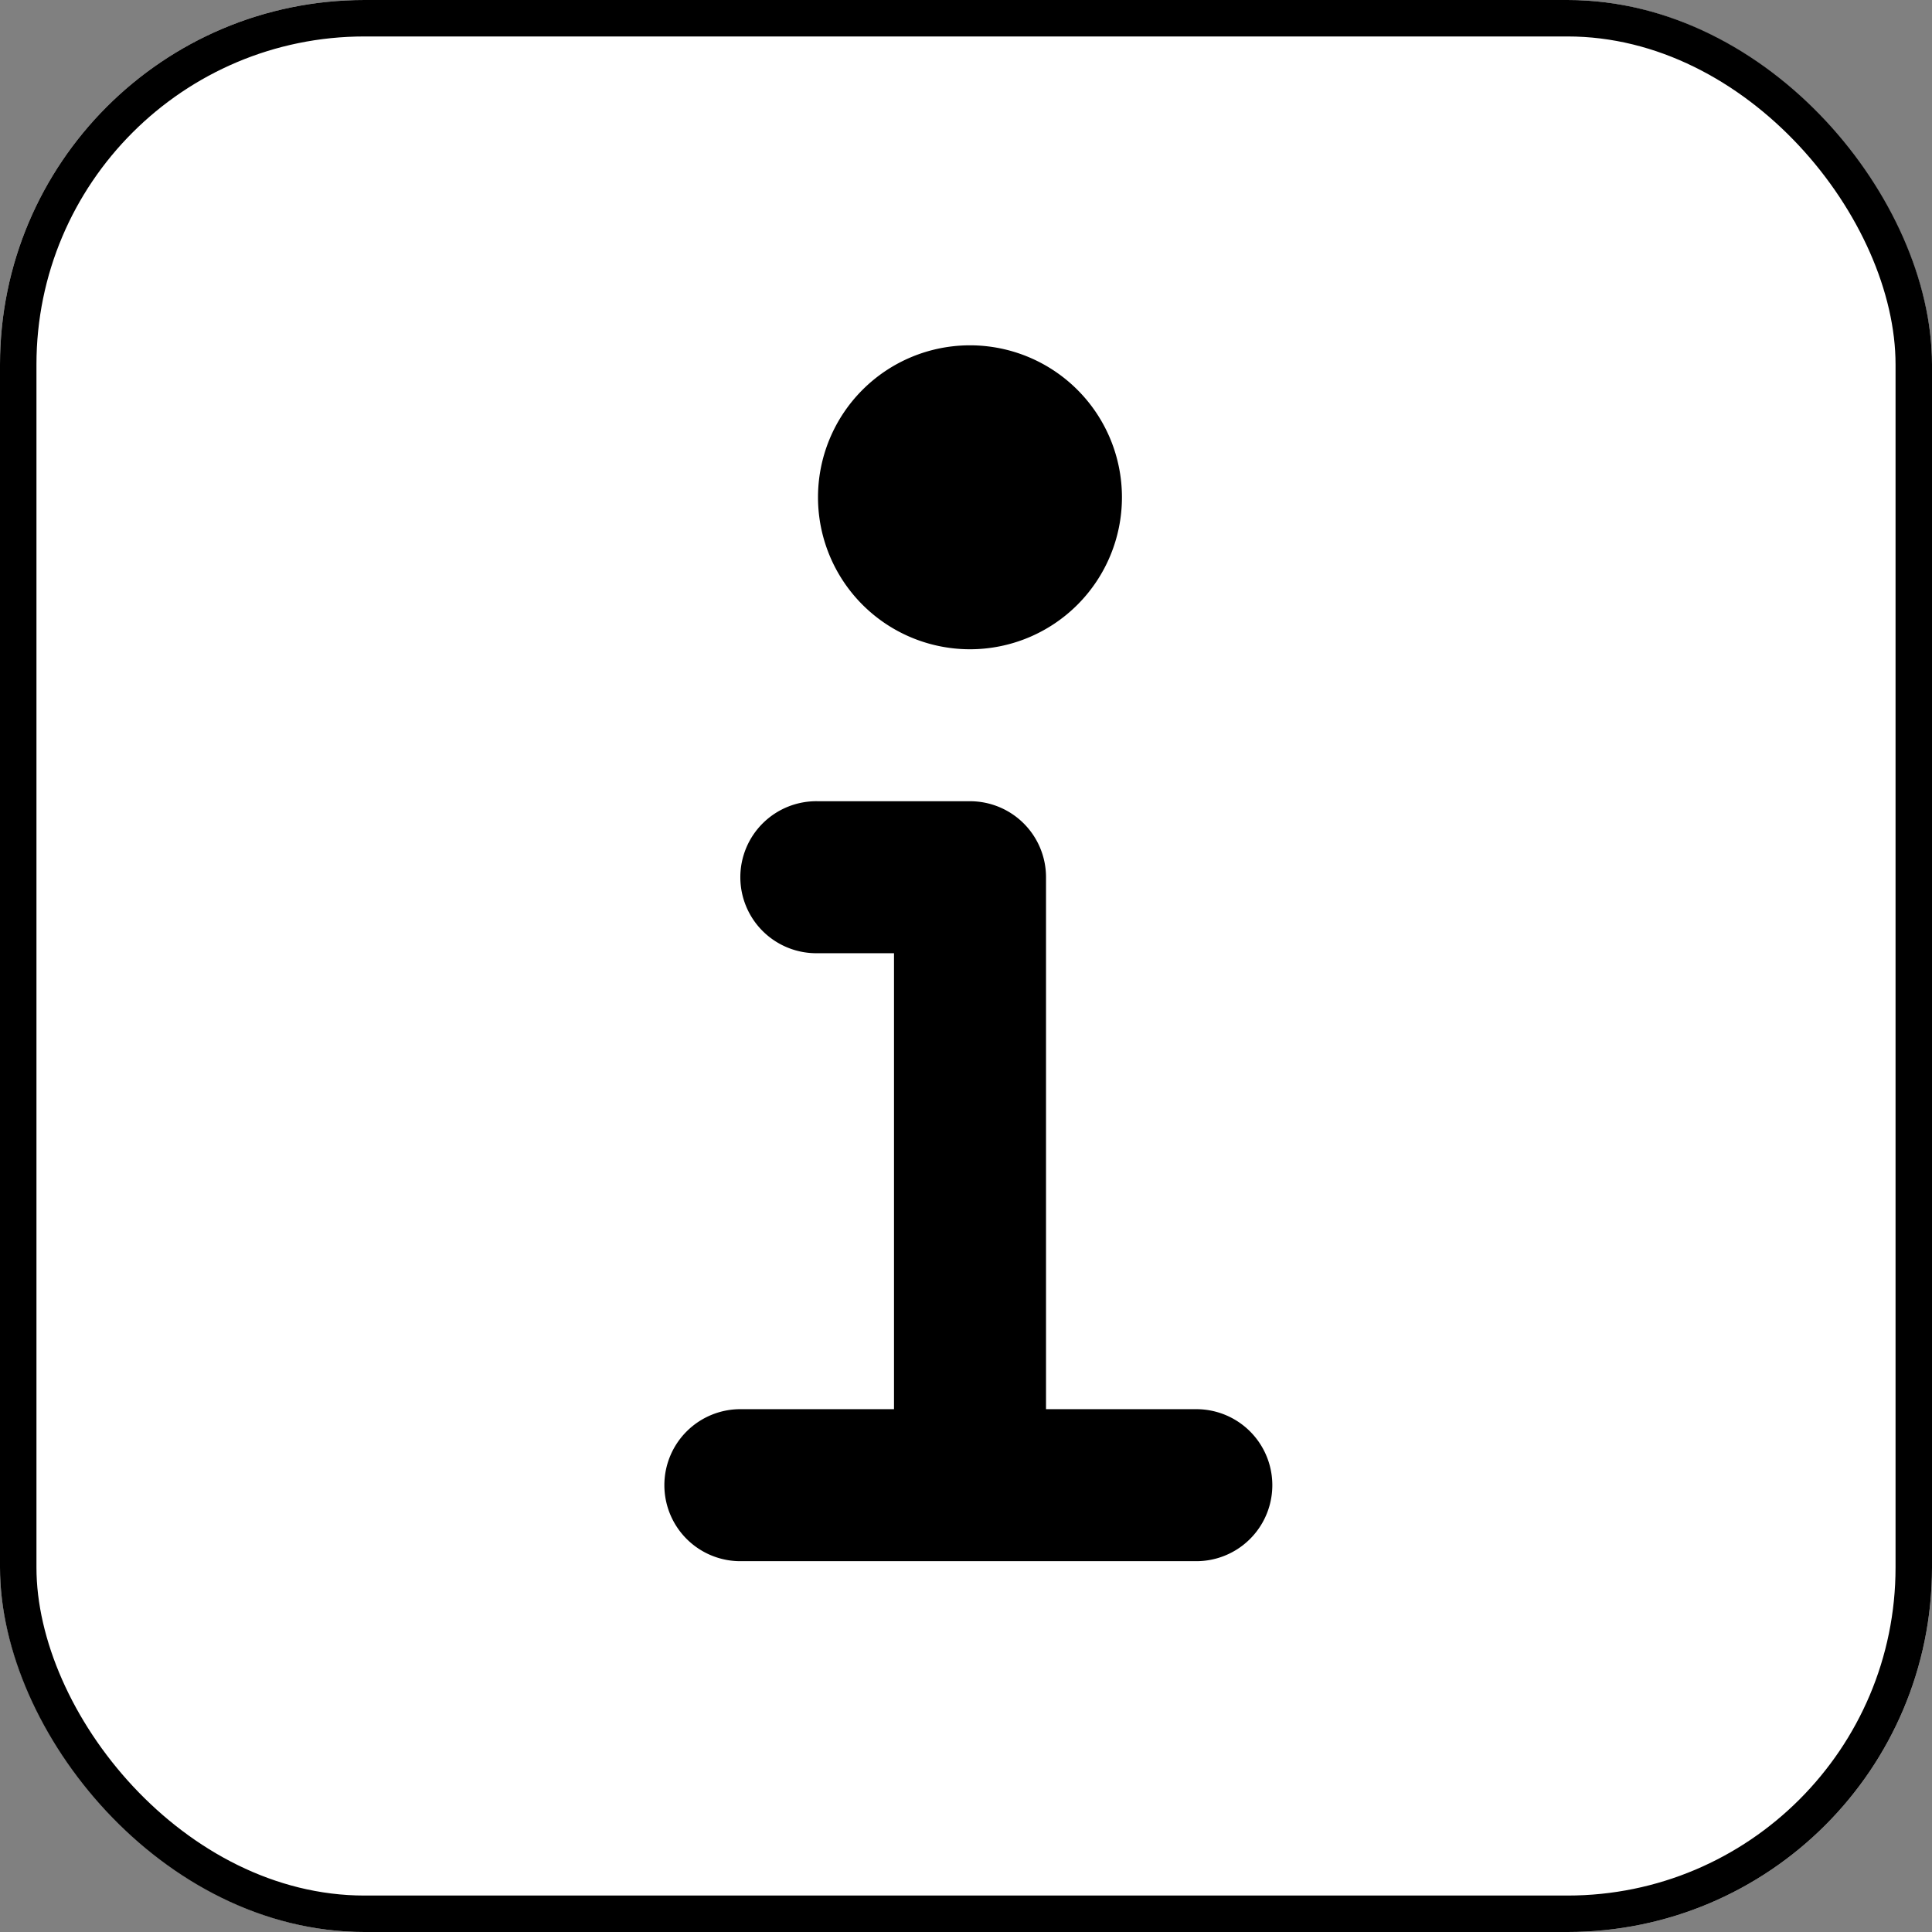<svg xmlns="http://www.w3.org/2000/svg" width="53" height="53" viewBox="0 0 53 53">
  <rect x="0" y="0" width="53" height="53" fill="#808080" stroke="none"/>
  <g id="Grupo_454" data-name="Grupo 454" transform="translate(-678 -1264)">
    <g id="Rectángulo_137" data-name="Rectángulo 137" transform="translate(678 1264)" fill="#fff" stroke="#000" stroke-width="1">
      <rect width="53" height="53" rx="10" stroke="none"/>
      <rect x="0.5" y="0.5" width="52" height="52" rx="9.5" fill="none"/>
    </g>
    <g id="iconfinder_information_faq_help_info_about_3994375" transform="translate(696.271 1273.472)">
      <path id="Trazado_464" data-name="Trazado 464" d="M38.593,52.678H34.424V38.085A2.084,2.084,0,0,0,32.339,36H28.169a2.085,2.085,0,1,0,0,4.169h2.085V52.678H26.085a2.085,2.085,0,1,0,0,4.169H38.593a2.085,2.085,0,0,0,0-4.169Z" transform="translate(-24 -23.492)"/>
      <path id="Trazado_465" data-name="Trazado 465" d="M40.169,8.339A4.169,4.169,0,1,0,36,4.169,4.169,4.169,0,0,0,40.169,8.339Z" transform="translate(-31.831 0)"/>
    </g>
  </g>
</svg>
